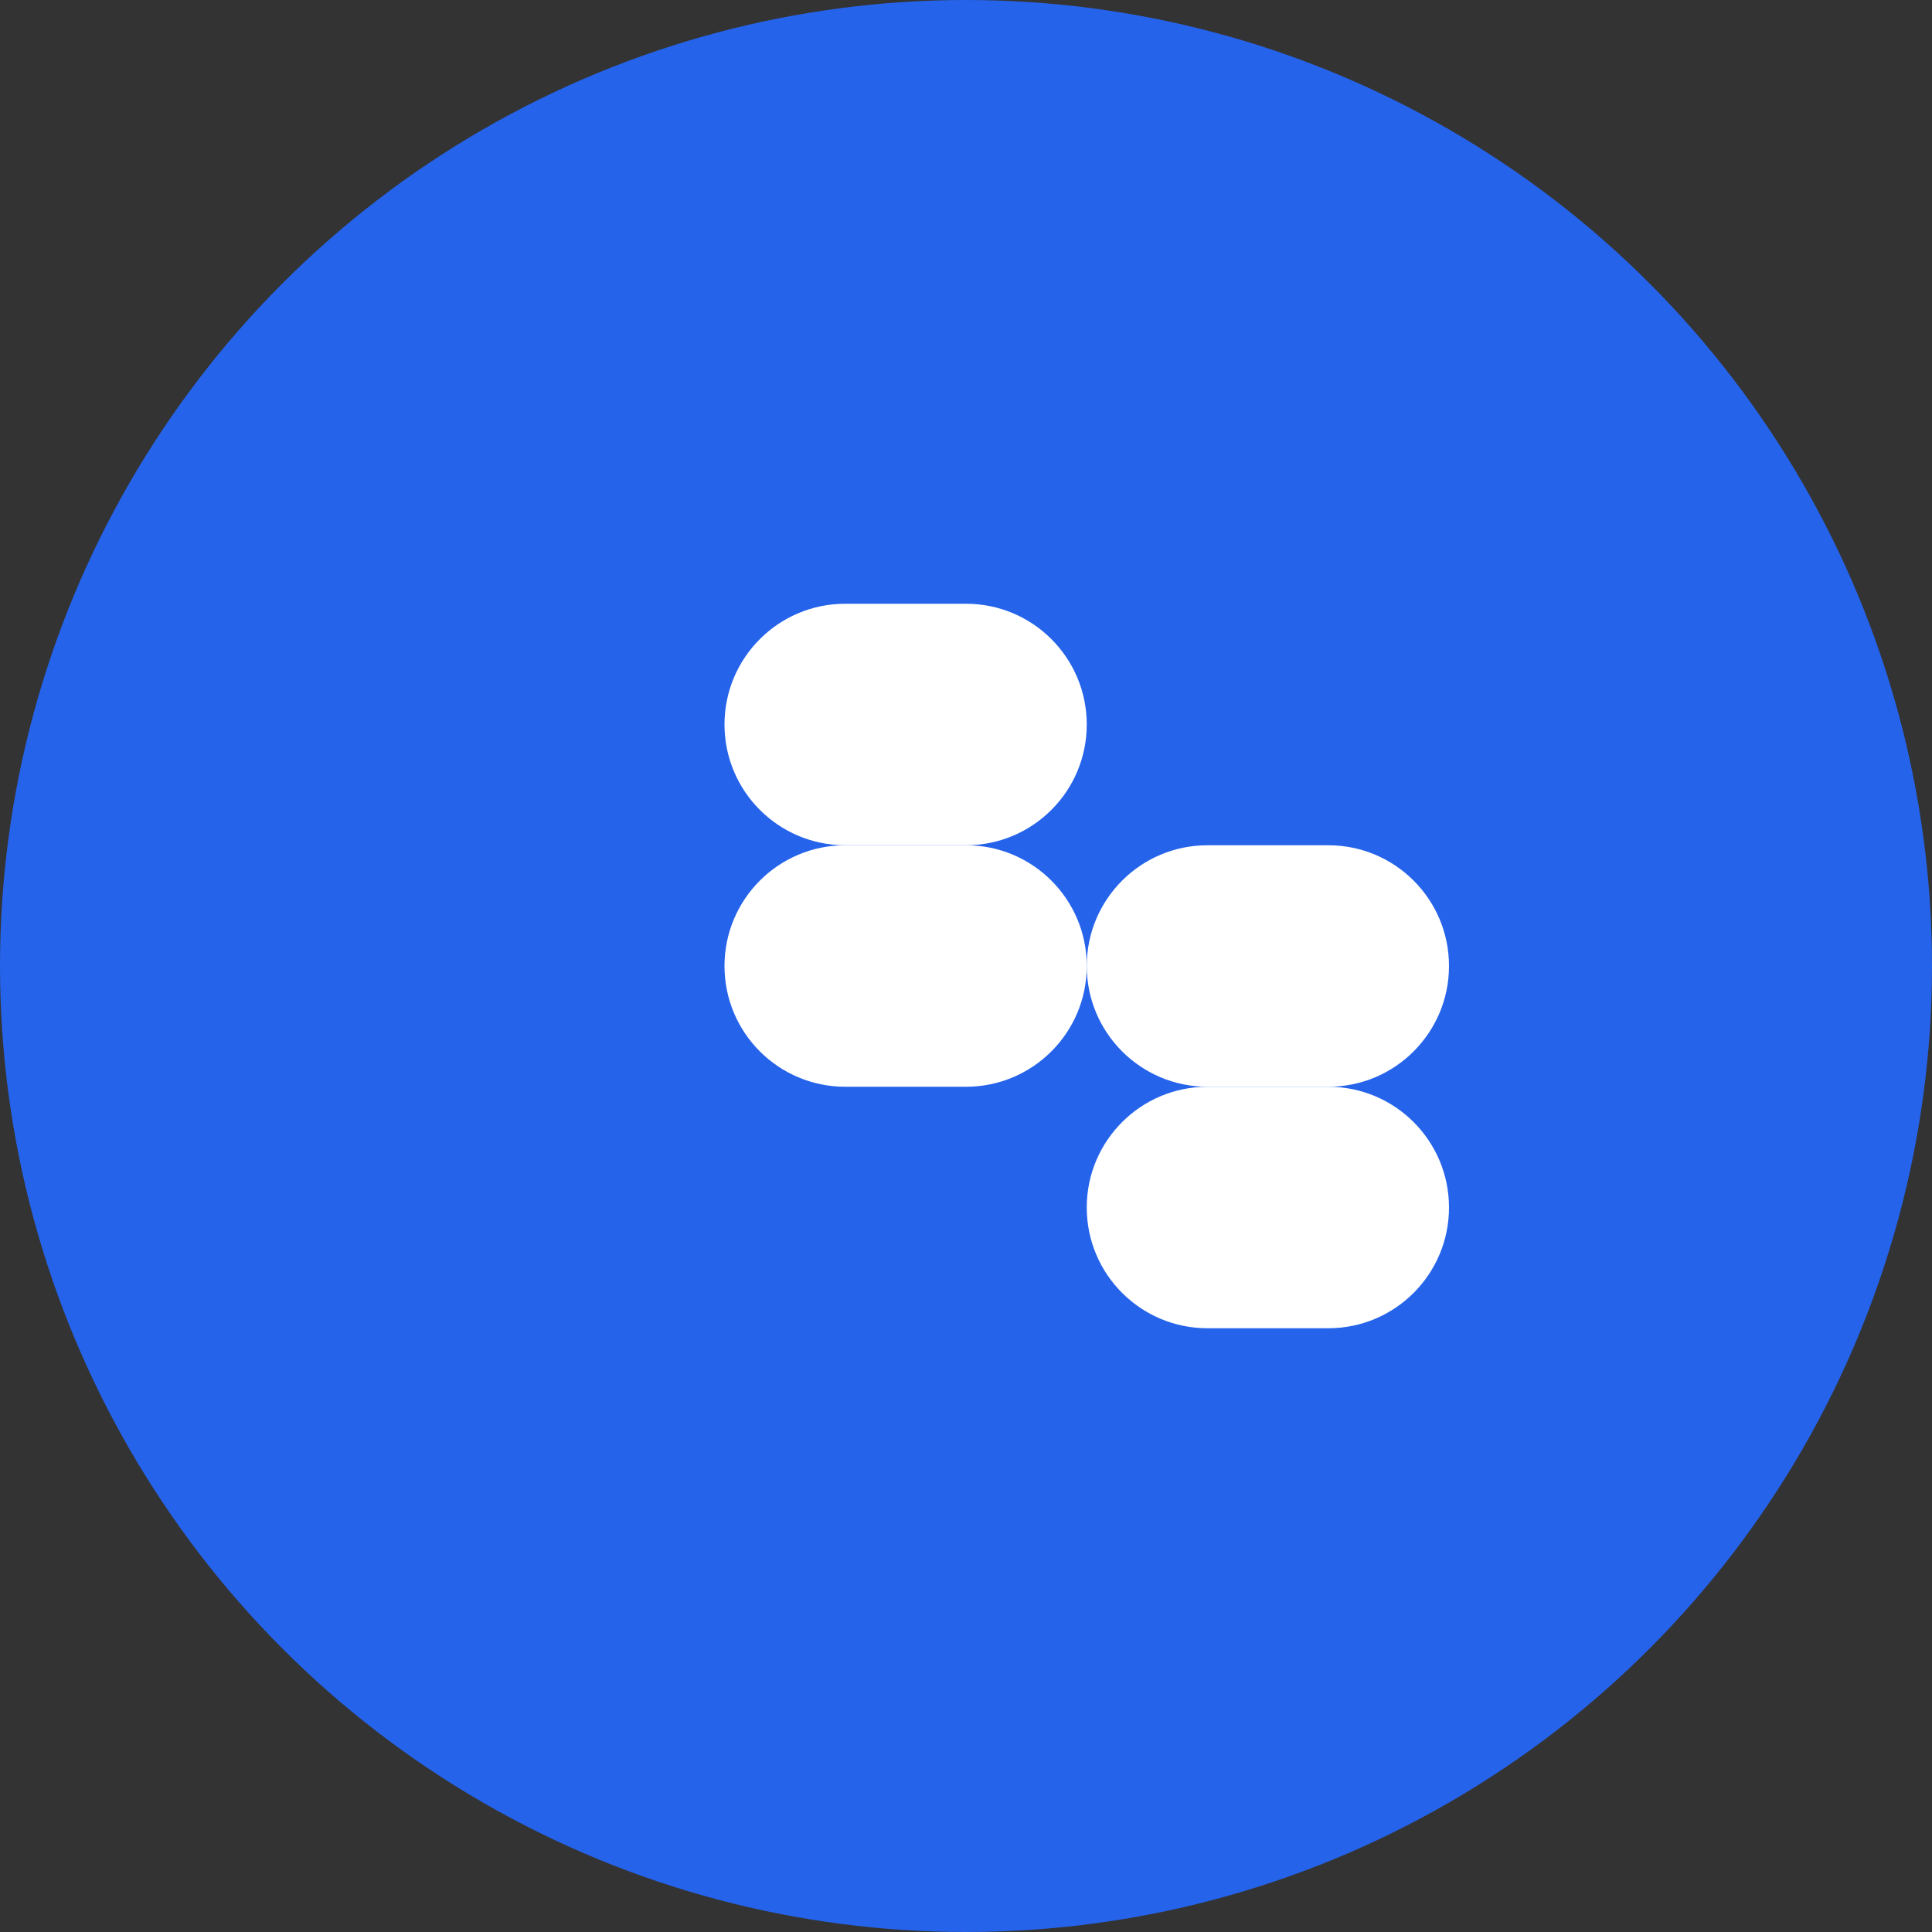 <?xml version="1.0" encoding="UTF-8"?>
<svg width="32" height="32" viewBox="0 0 32 32" fill="none" xmlns="http://www.w3.org/2000/svg">
  <rect x="0" y="0" width="32" height="32" fill="#333333" stroke="none"/>
  <!-- Background circle -->
  <circle cx="16" cy="16" r="16" fill="#2563EB"/>
  <!-- First S -->
  <path d="M12 12C12 10.895 12.895 10 14 10H16C17.105 10 18 10.895 18 12C18 13.105 17.105 14 16 14H14C12.895 14 12 13.105 12 12Z" fill="white"/>
  <path d="M14 14H16C17.105 14 18 14.895 18 16C18 17.105 17.105 18 16 18H14C12.895 18 12 17.105 12 16C12 14.895 12.895 14 14 14Z" fill="white"/>
  <!-- Second S -->
  <path d="M18 16C18 14.895 18.895 14 20 14H22C23.105 14 24 14.895 24 16C24 17.105 23.105 18 22 18H20C18.895 18 18 17.105 18 16Z" fill="white"/>
  <path d="M20 18H22C23.105 18 24 18.895 24 20C24 21.105 23.105 22 22 22H20C18.895 22 18 21.105 18 20C18 18.895 18.895 18 20 18Z" fill="white"/>
</svg> 